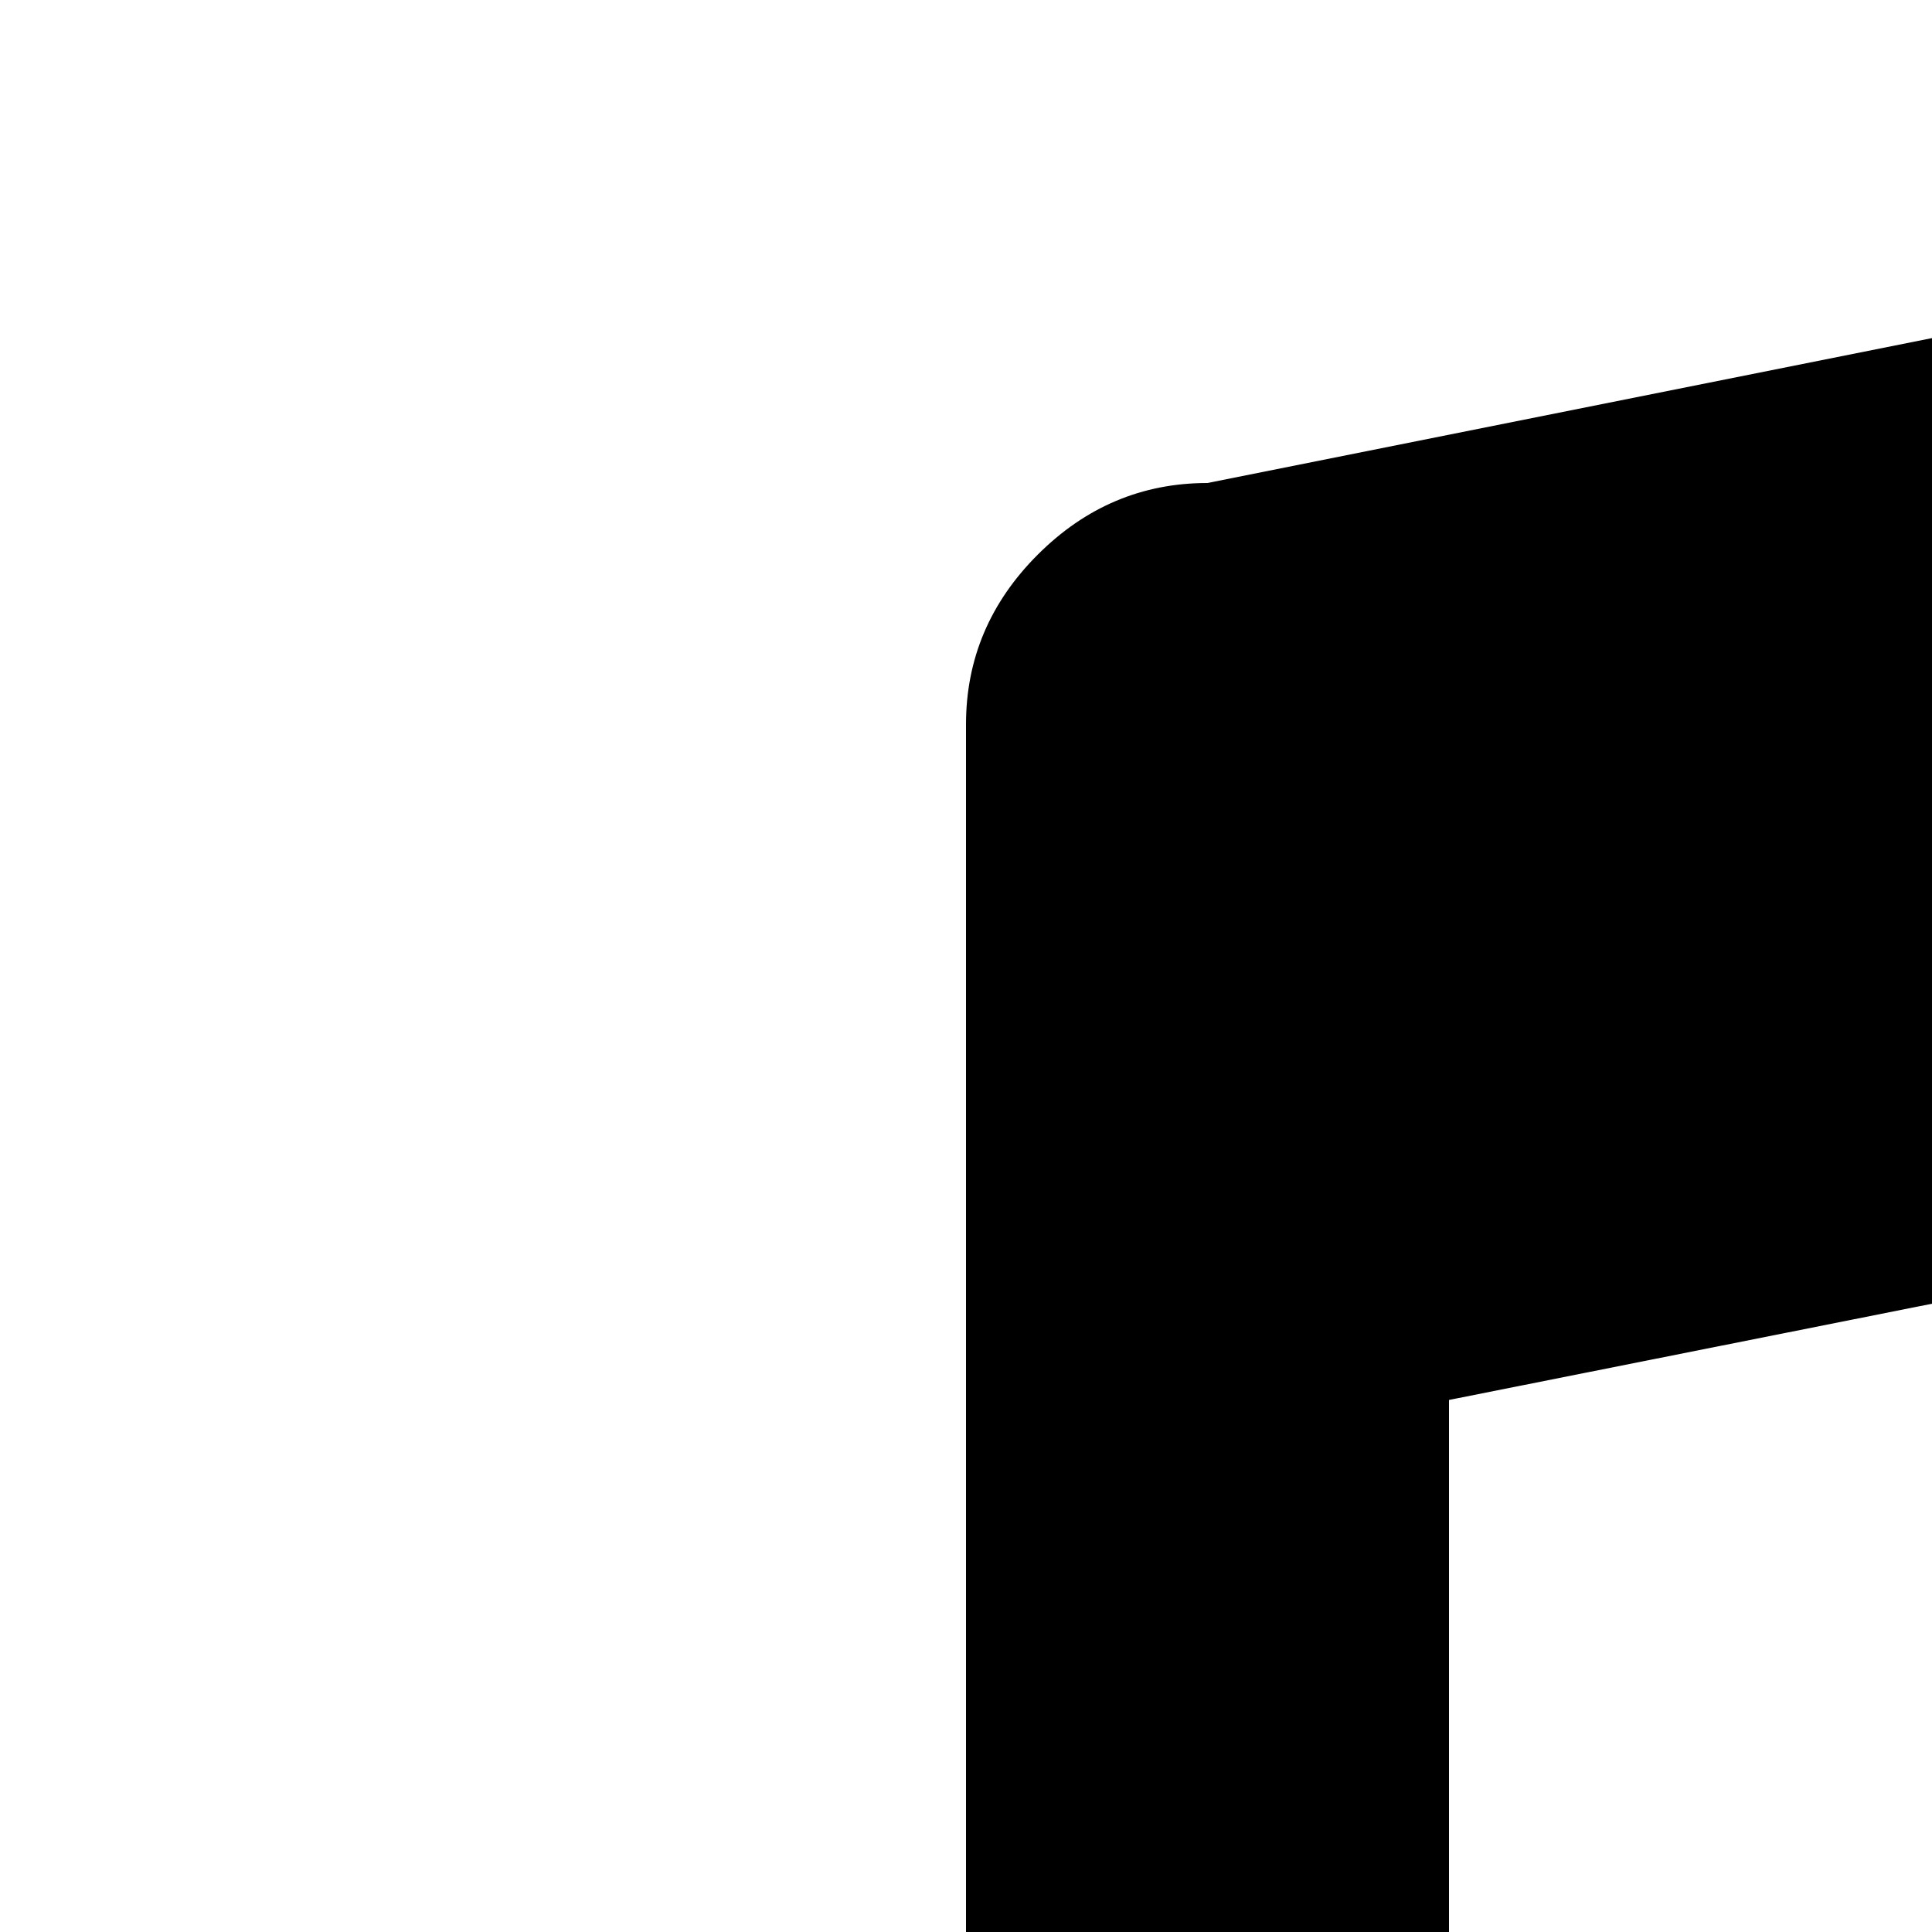 <svg xmlns="http://www.w3.org/2000/svg" version="1.1" viewBox="0 0 512 512" fill="currentColor"><path fill="currentColor" d="M831.5 896Q752 896 696 858.5T640 768t56-90.5T832 640q31 0 64 8V269L384 371v525q0 53-56 90.5T192 1024T56 986.5T0 896t56-90.5T192 768q31 0 64 8V192q0-26 19-45t45-19L960 0q26 0 45 18.5t19 45.5v704q0 53-56.5 90.5t-136 37.5"/></svg>